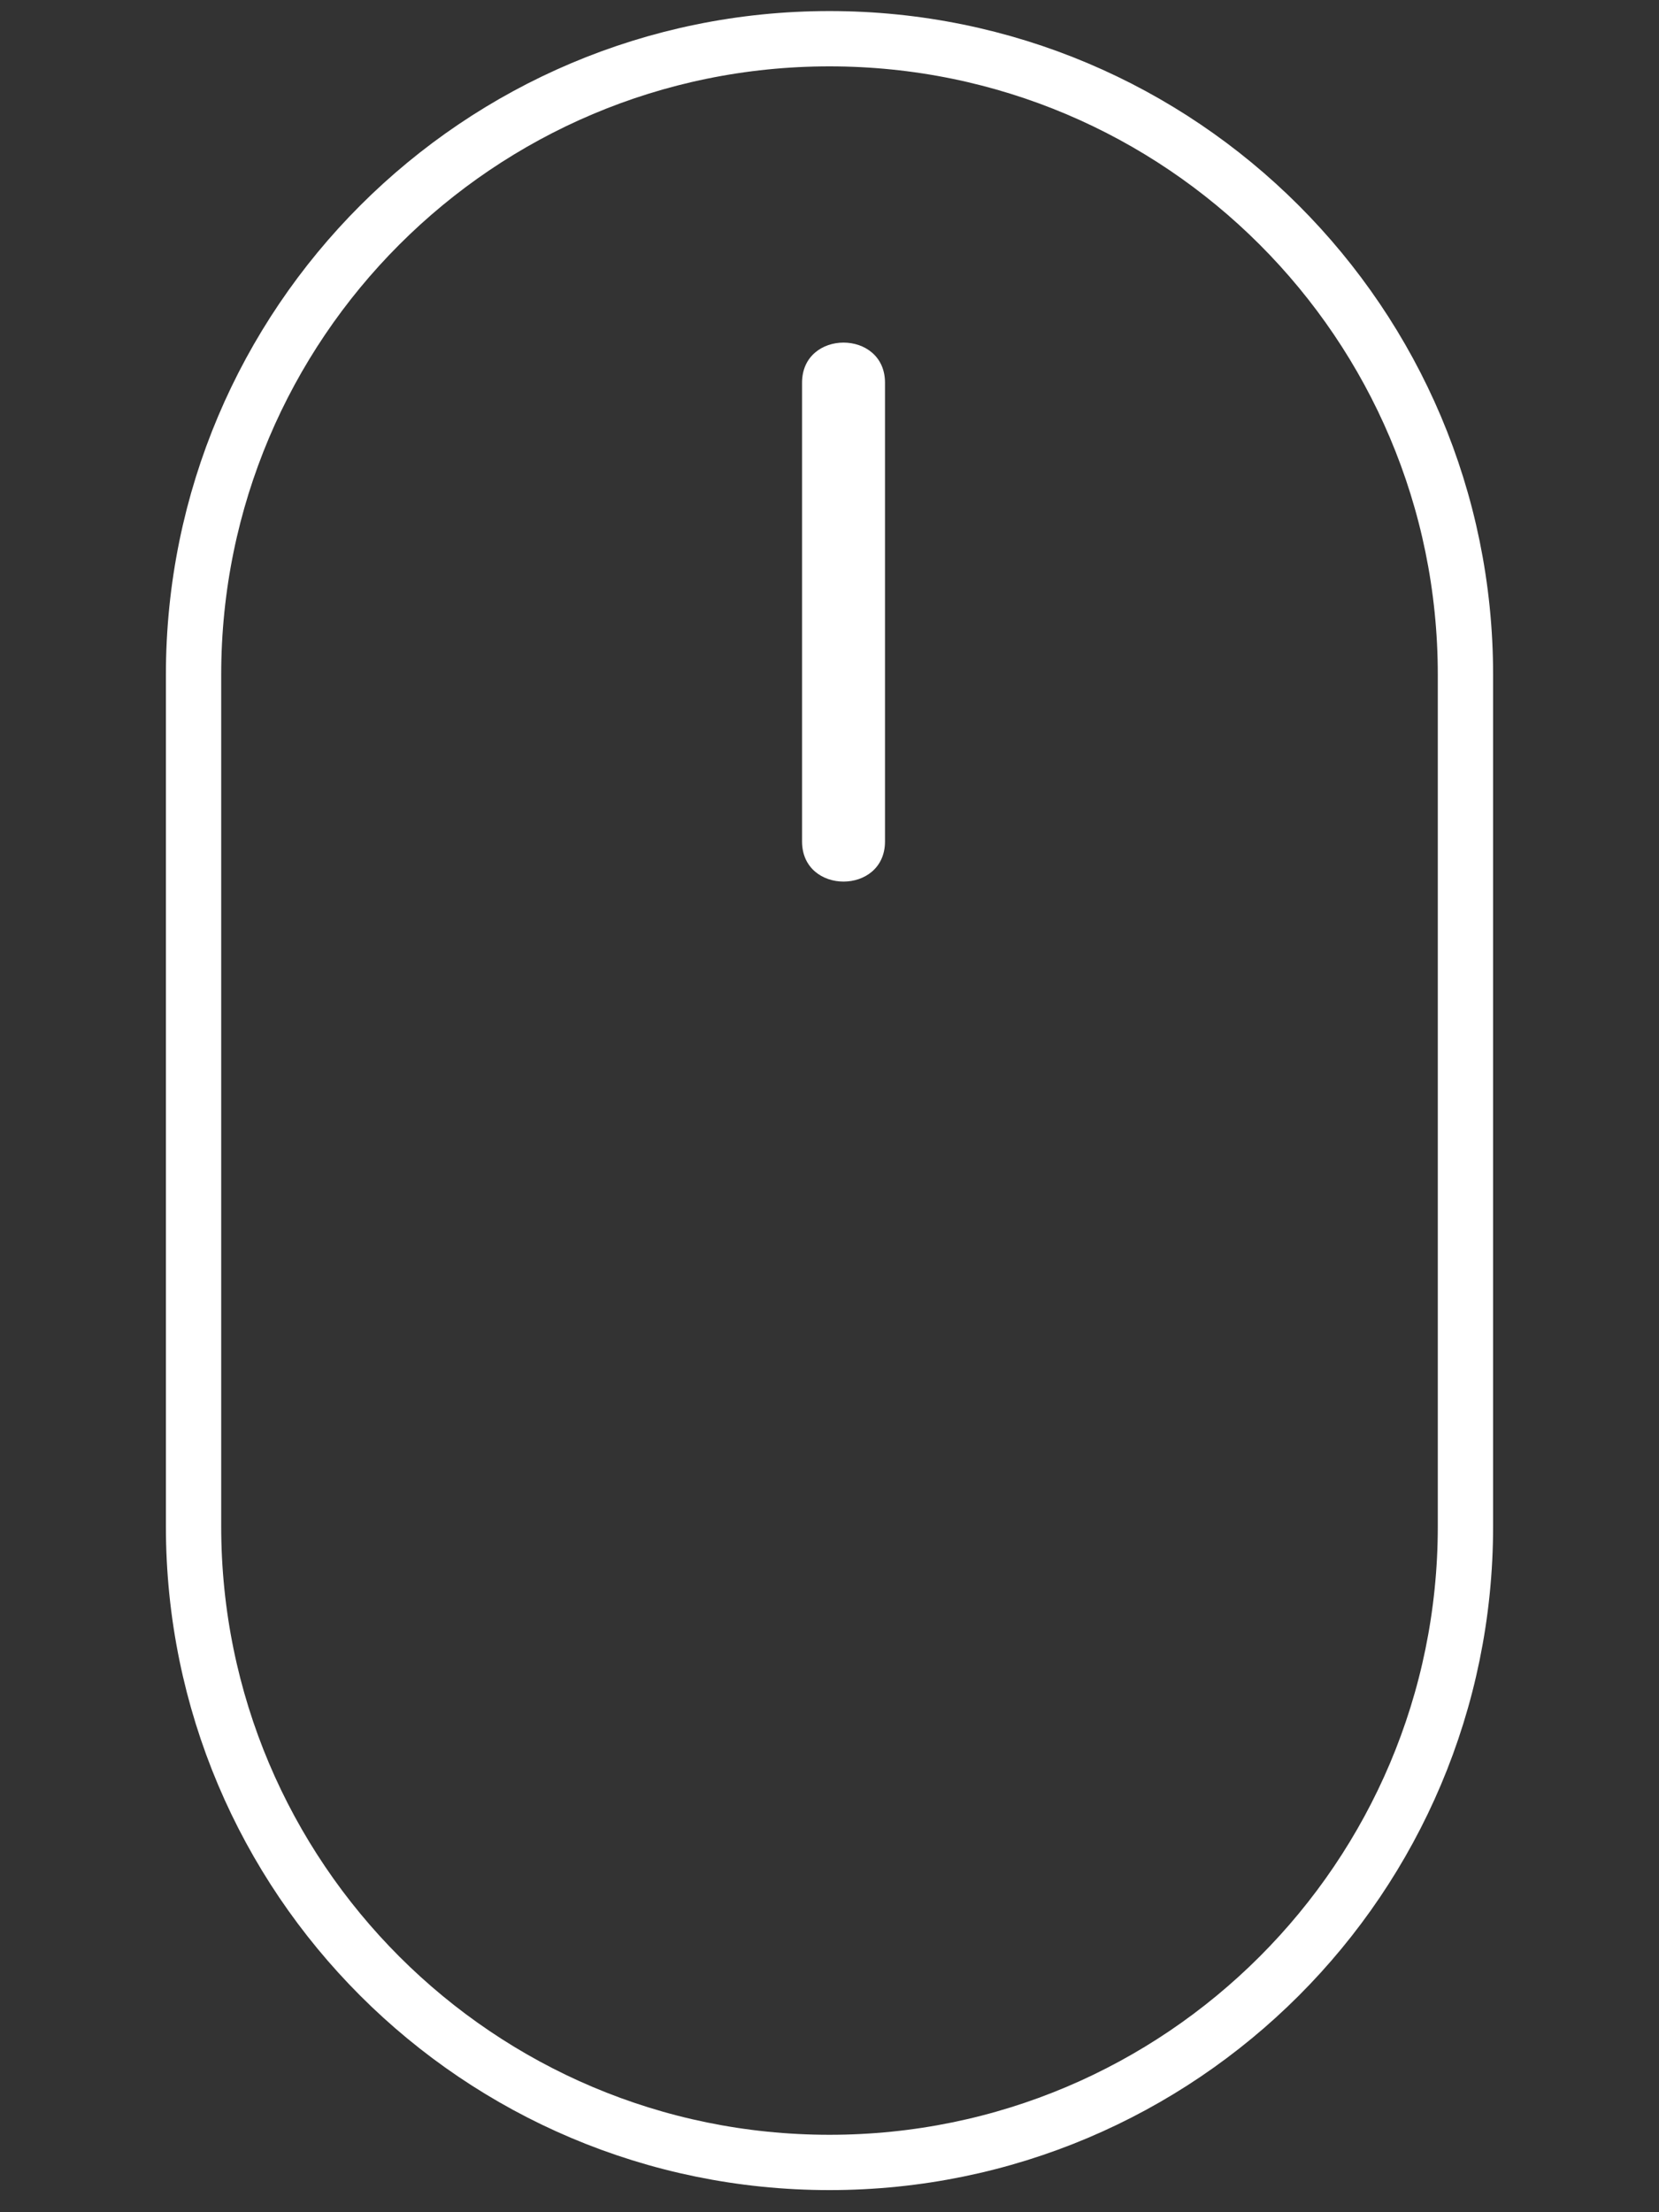 <?xml version="1.0" encoding="utf-8"?>
<!-- Generator: Adobe Illustrator 16.0.0, SVG Export Plug-In . SVG Version: 6.00 Build 0)  -->
<!DOCTYPE svg PUBLIC "-//W3C//DTD SVG 1.1//EN" "http://www.w3.org/Graphics/SVG/1.1/DTD/svg11.dtd">
<svg version="1.1" id="Calque_1" xmlns="http://www.w3.org/2000/svg" xmlns:xlink="http://www.w3.org/1999/xlink" x="0px" y="0px"
	 width="150px" height="200px" viewBox="0 0 150 200" enable-background="new 0 0 150 200" xml:space="preserve">
<rect x="0" y="0" width="150" height="200" fill="#333333" stroke="none"/>
<path fill="none" stroke="#FFFFFF" stroke-width="5" stroke-miterlimit="10" d="M132.5,138c0,31.757-25.743,57.5-57.5,57.5l0,0
	c-31.756,0-57.5-25.743-57.5-57.5V61C17.5,29.244,43.244,3.5,75,3.5l0,0c31.757,0,57.5,25.744,57.5,57.5V138z"/>
<g>
	<g>
		<path fill="#FFFFFF" d="M80.018,76.075c0-13.825,0-27.65,0-41.475c0-4.836-7.5-4.836-7.5,0c0,13.825,0,27.65,0,41.475
			C72.518,80.911,80.018,80.911,80.018,76.075L80.018,76.075z"/>
	</g>
</g>
</svg>

